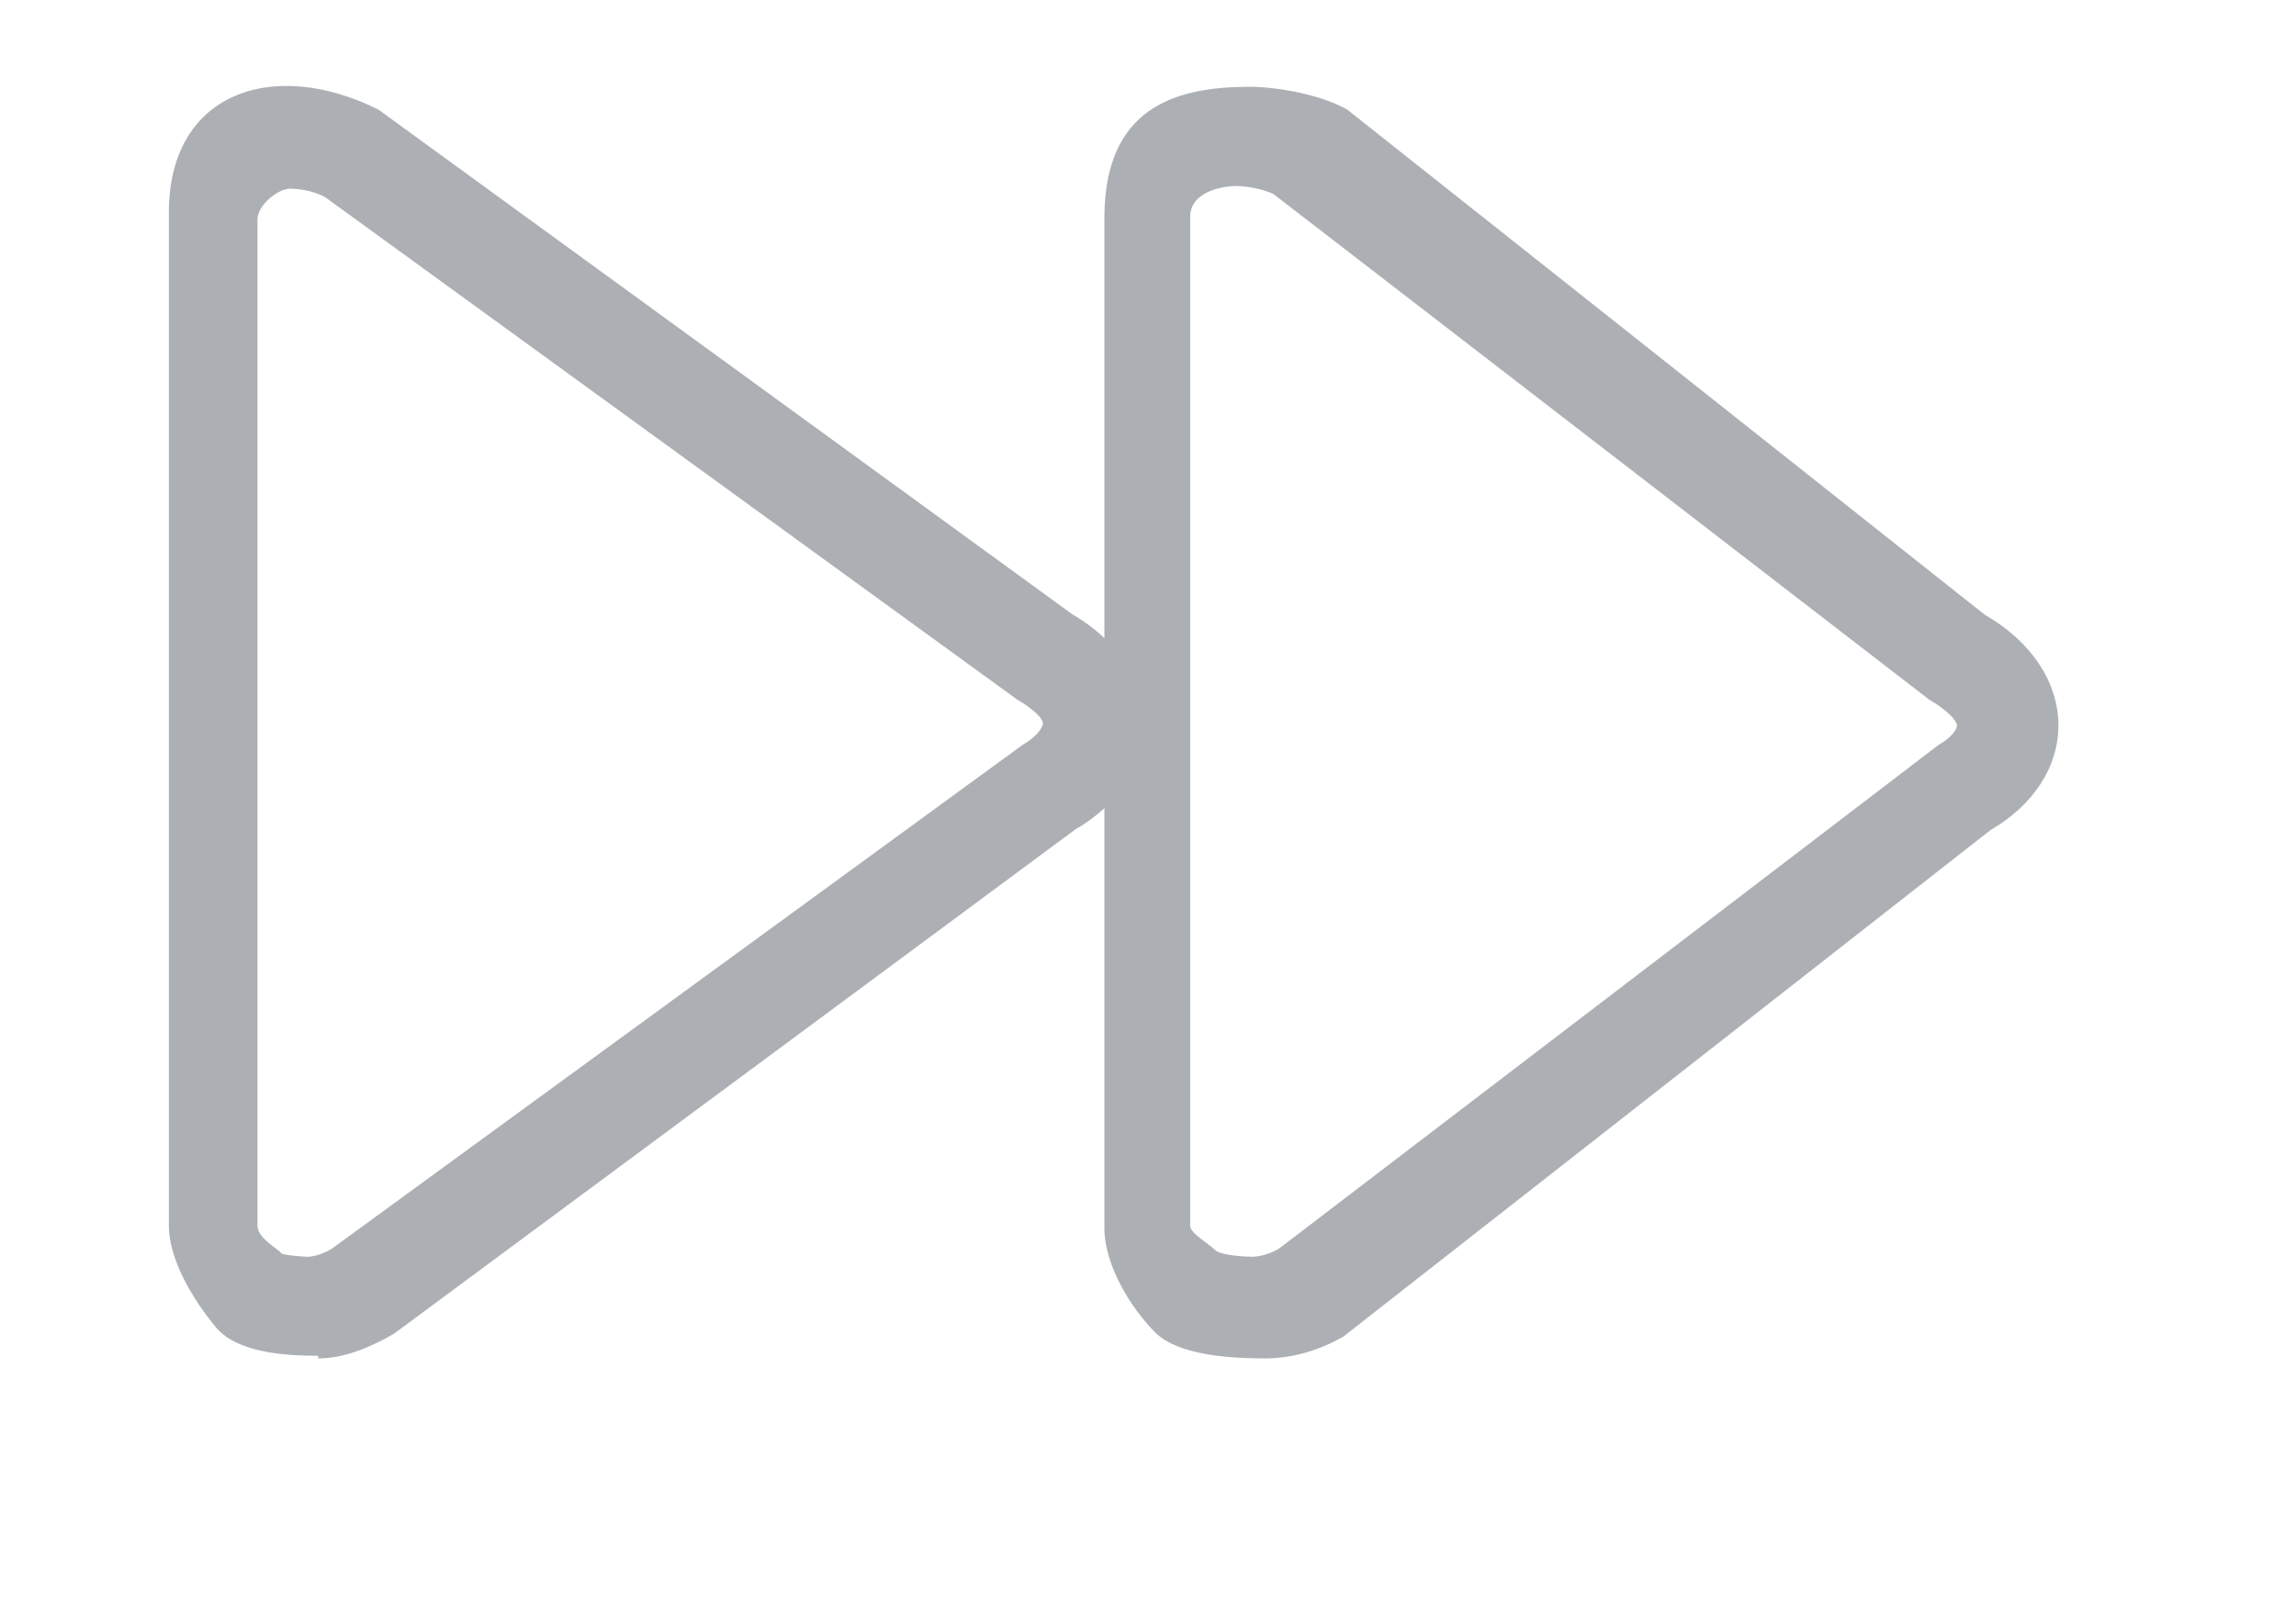 <?xml version="1.0" encoding="iso-8859-1"?>
<!-- Generator: Adobe Illustrator 16.0.0, SVG Export Plug-In . SVG Version: 6.00 Build 0)  -->
<!DOCTYPE svg PUBLIC "-//W3C//DTD SVG 1.1//EN" "http://www.w3.org/Graphics/SVG/1.1/DTD/svg11.dtd">
<svg version="1.1" id="Backward_1_" xmlns="http://www.w3.org/2000/svg" xmlns:xlink="http://www.w3.org/1999/xlink" x="0px"
	 y="0px" width="27px" height="19px" viewBox="0 0 27 19" style="enable-background:new 0 0 27 19;" xml:space="preserve">
<g id="Backward">
	<g>
		<path style="fill-rule:evenodd;clip-rule:evenodd;fill:#ACB0B5;" d="M23.336,7.228l-7.492-5.938
			c-0.31-0.179-0.834-0.269-1.149-0.269c-0.872,0-1.701,0.241-1.708,1.53v4.955c-0.108-0.102-0.232-0.196-0.374-0.278L4.453,1.291
			c-1.237-0.622-2.496-0.21-2.467,1.26v11.867c0,0.428,0.325,0.924,0.555,1.197c0.248,0.296,0.805,0.333,1.201,0.333v0.031
			c0.292,0,0.592-0.118,0.889-0.289l8.011-5.931c0.128-0.074,0.244-0.159,0.345-0.252v4.941c0,0.438,0.317,0.946,0.598,1.226
			c0.271,0.27,0.888,0.305,1.291,0.305c0.311,0,0.63-0.089,0.923-0.258l7.61-5.958c0.5-0.289,0.797-0.74,0.797-1.229
			C24.205,8.023,23.889,7.547,23.336,7.228z M12.025,8.762l-8.129,5.931c-0.133,0.076-0.234,0.09-0.282,0.09
			c-0.064,0-0.289-0.021-0.305-0.041c-0.049-0.059-0.281-0.18-0.281-0.323V2.582c0-0.166,0.235-0.363,0.389-0.363
			c0.048,0,0.255,0.013,0.409,0.102l8.131,5.905c0.212,0.123,0.307,0.233,0.307,0.28C12.264,8.551,12.209,8.655,12.025,8.762z
			 M22.797,8.762l-7.759,5.927c-0.102,0.059-0.216,0.094-0.322,0.094c-0.066,0-0.36-0.014-0.426-0.079
			c-0.075-0.075-0.294-0.197-0.294-0.285V2.551c0-0.301,0.388-0.363,0.542-0.363c0.11,0,0.332,0.035,0.447,0.102l7.699,5.938
			c0.226,0.131,0.329,0.255,0.328,0.305C23.013,8.572,22.965,8.665,22.797,8.762z"/>
	</g>
</g>
</svg>
